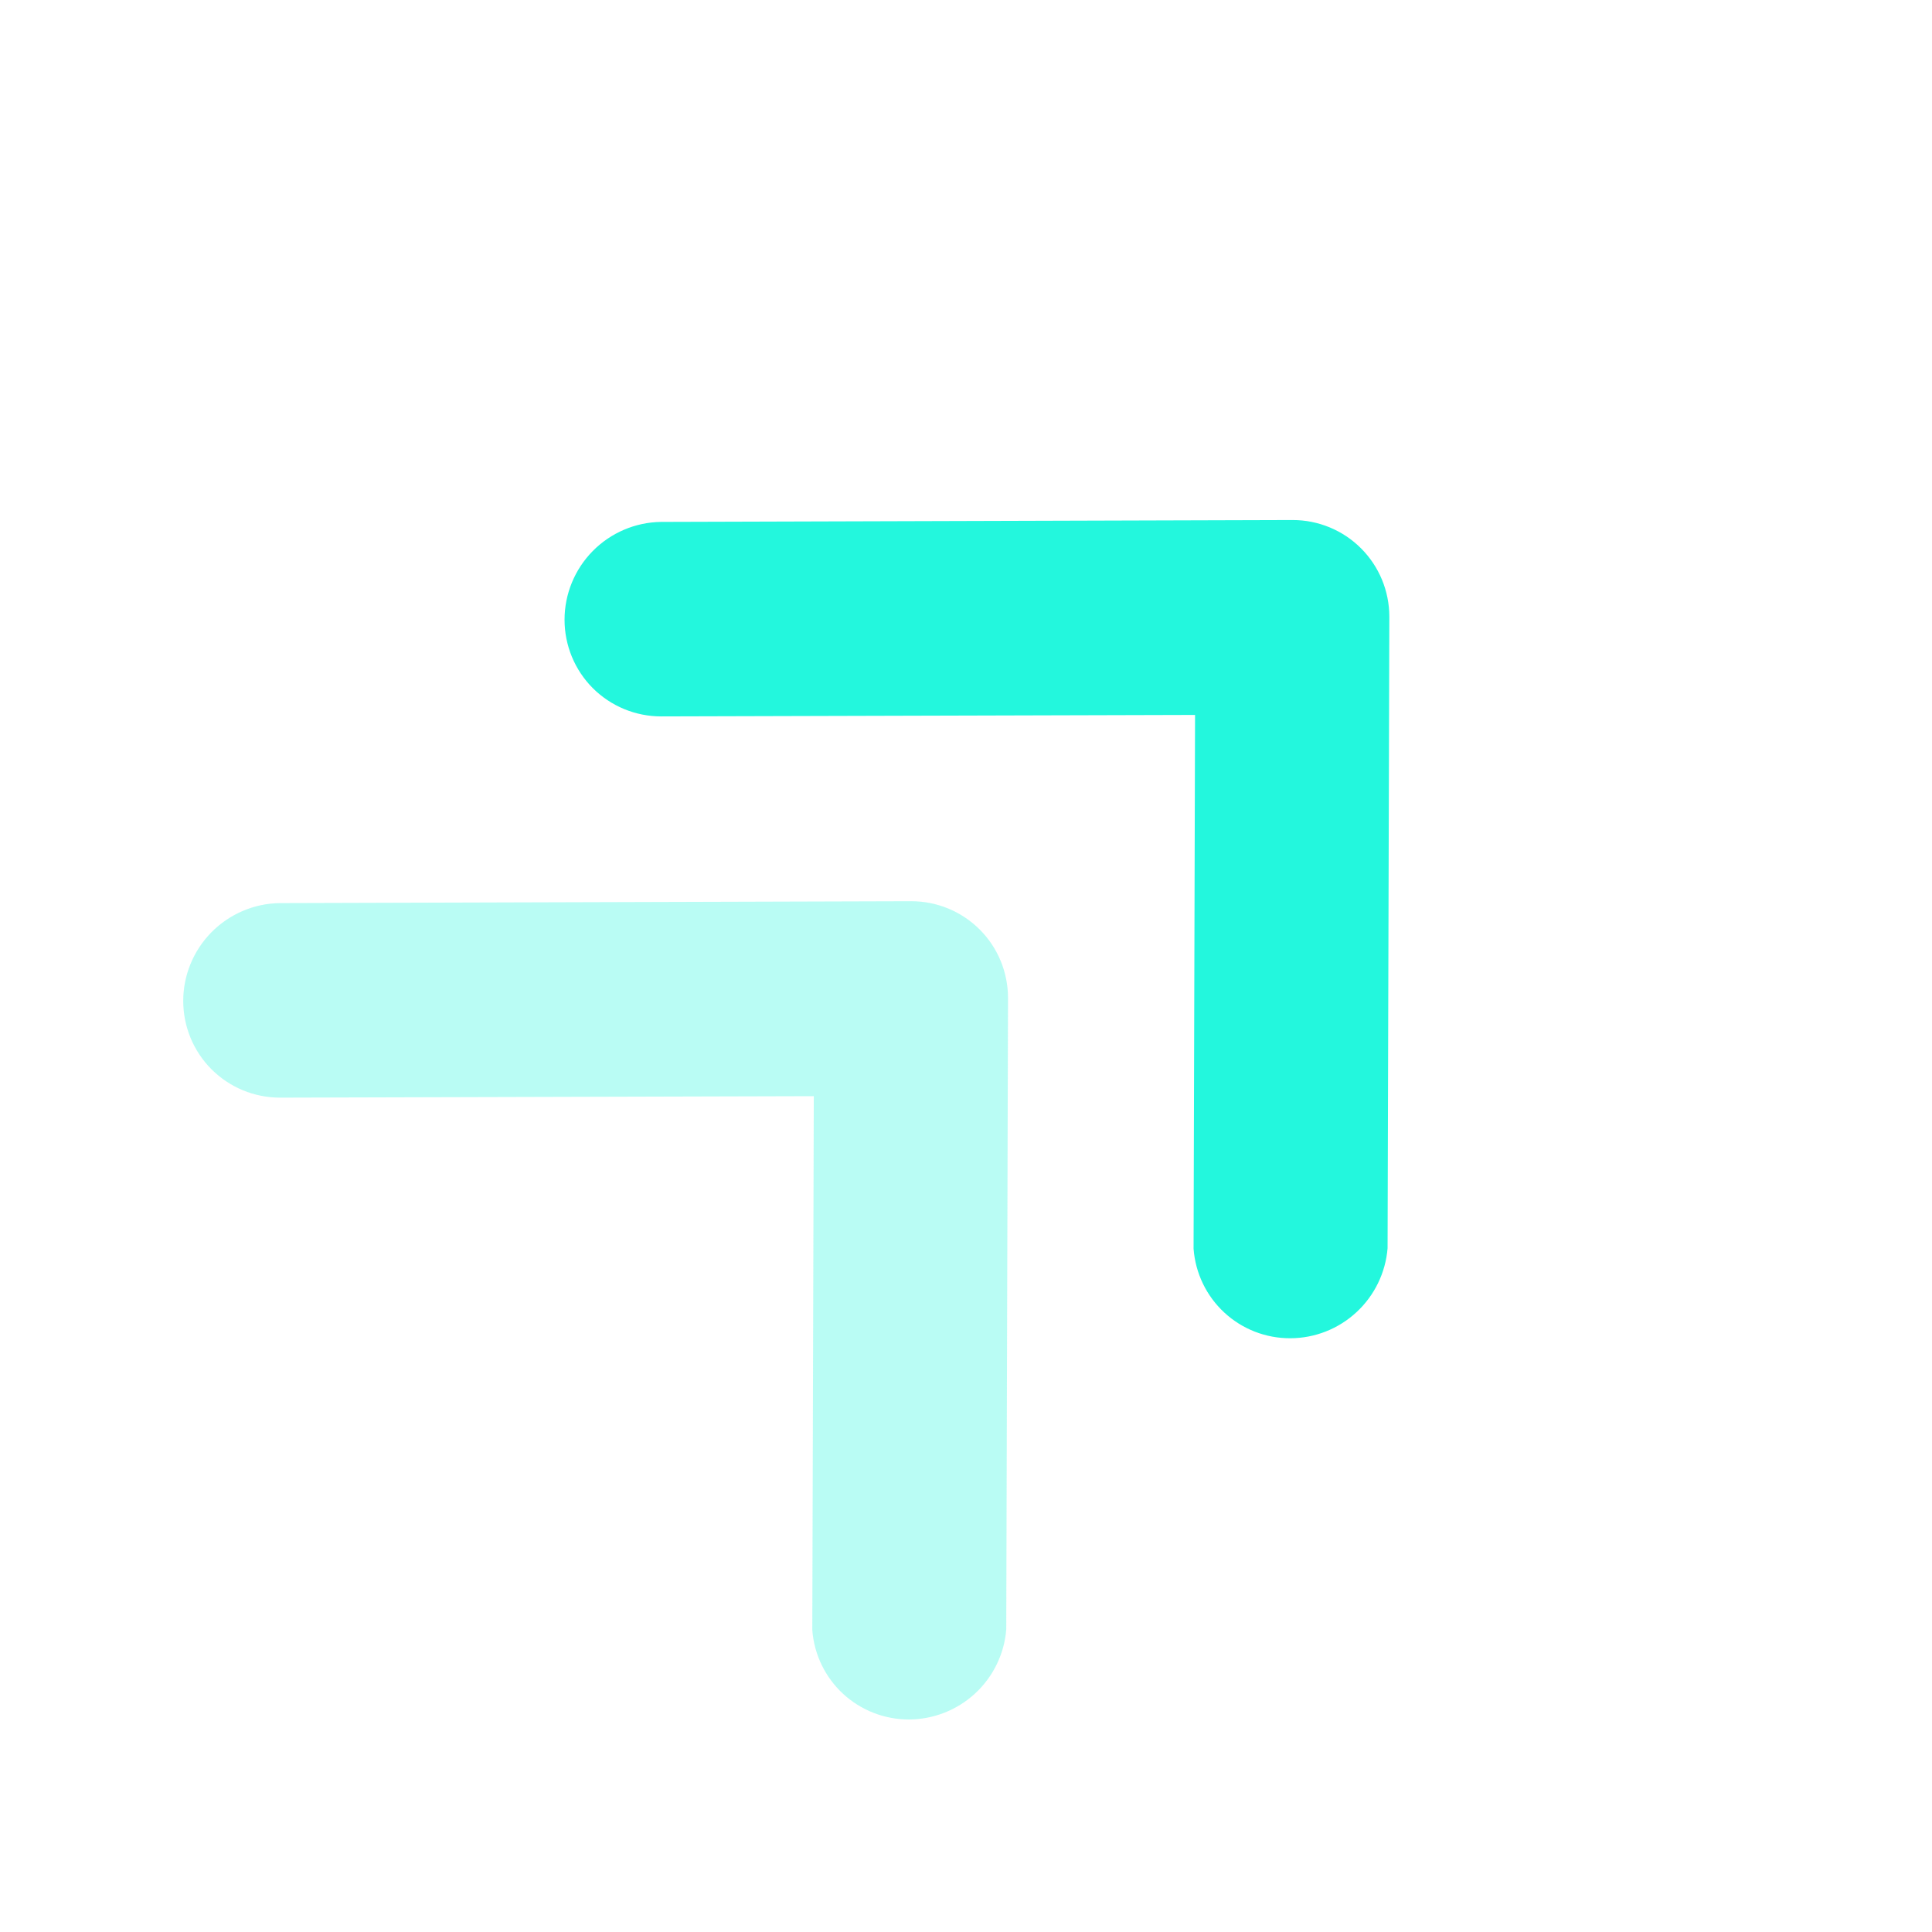<svg width="43" height="43" viewBox="0 0 43 43" fill="none" xmlns="http://www.w3.org/2000/svg">
<g opacity="0.32">
<path d="M4.078 22.277C4.078 22.849 4.305 23.397 4.708 23.8C5.112 24.203 5.659 24.43 6.231 24.43L18.112 24.397L18.079 36.278C18.119 36.821 18.364 37.328 18.763 37.698C19.162 38.067 19.687 38.271 20.232 38.27C20.777 38.268 21.303 38.061 21.704 37.69C22.106 37.318 22.353 36.809 22.396 36.266L22.435 22.211C22.435 21.639 22.209 21.091 21.805 20.688C21.402 20.285 20.855 20.058 20.283 20.058L6.225 20.1C5.654 20.108 5.108 20.342 4.706 20.749C4.304 21.157 4.078 21.706 4.078 22.277Z" fill="#23F7DD"/>
</g>
<path d="M12.565 13.793C12.565 14.365 12.791 14.912 13.194 15.316C13.598 15.719 14.145 15.945 14.717 15.945L26.598 15.912L26.565 27.793C26.606 28.337 26.85 28.844 27.249 29.213C27.648 29.583 28.173 29.787 28.718 29.785C29.264 29.784 29.79 29.577 30.191 29.205C30.592 28.834 30.839 28.325 30.883 27.781L30.922 13.726C30.922 13.154 30.695 12.607 30.292 12.204C29.889 11.8 29.341 11.574 28.769 11.574L14.711 11.616C14.14 11.624 13.594 11.857 13.192 12.265C12.79 12.673 12.565 13.222 12.565 13.793Z" fill="#23F7DD"/>
</svg>
